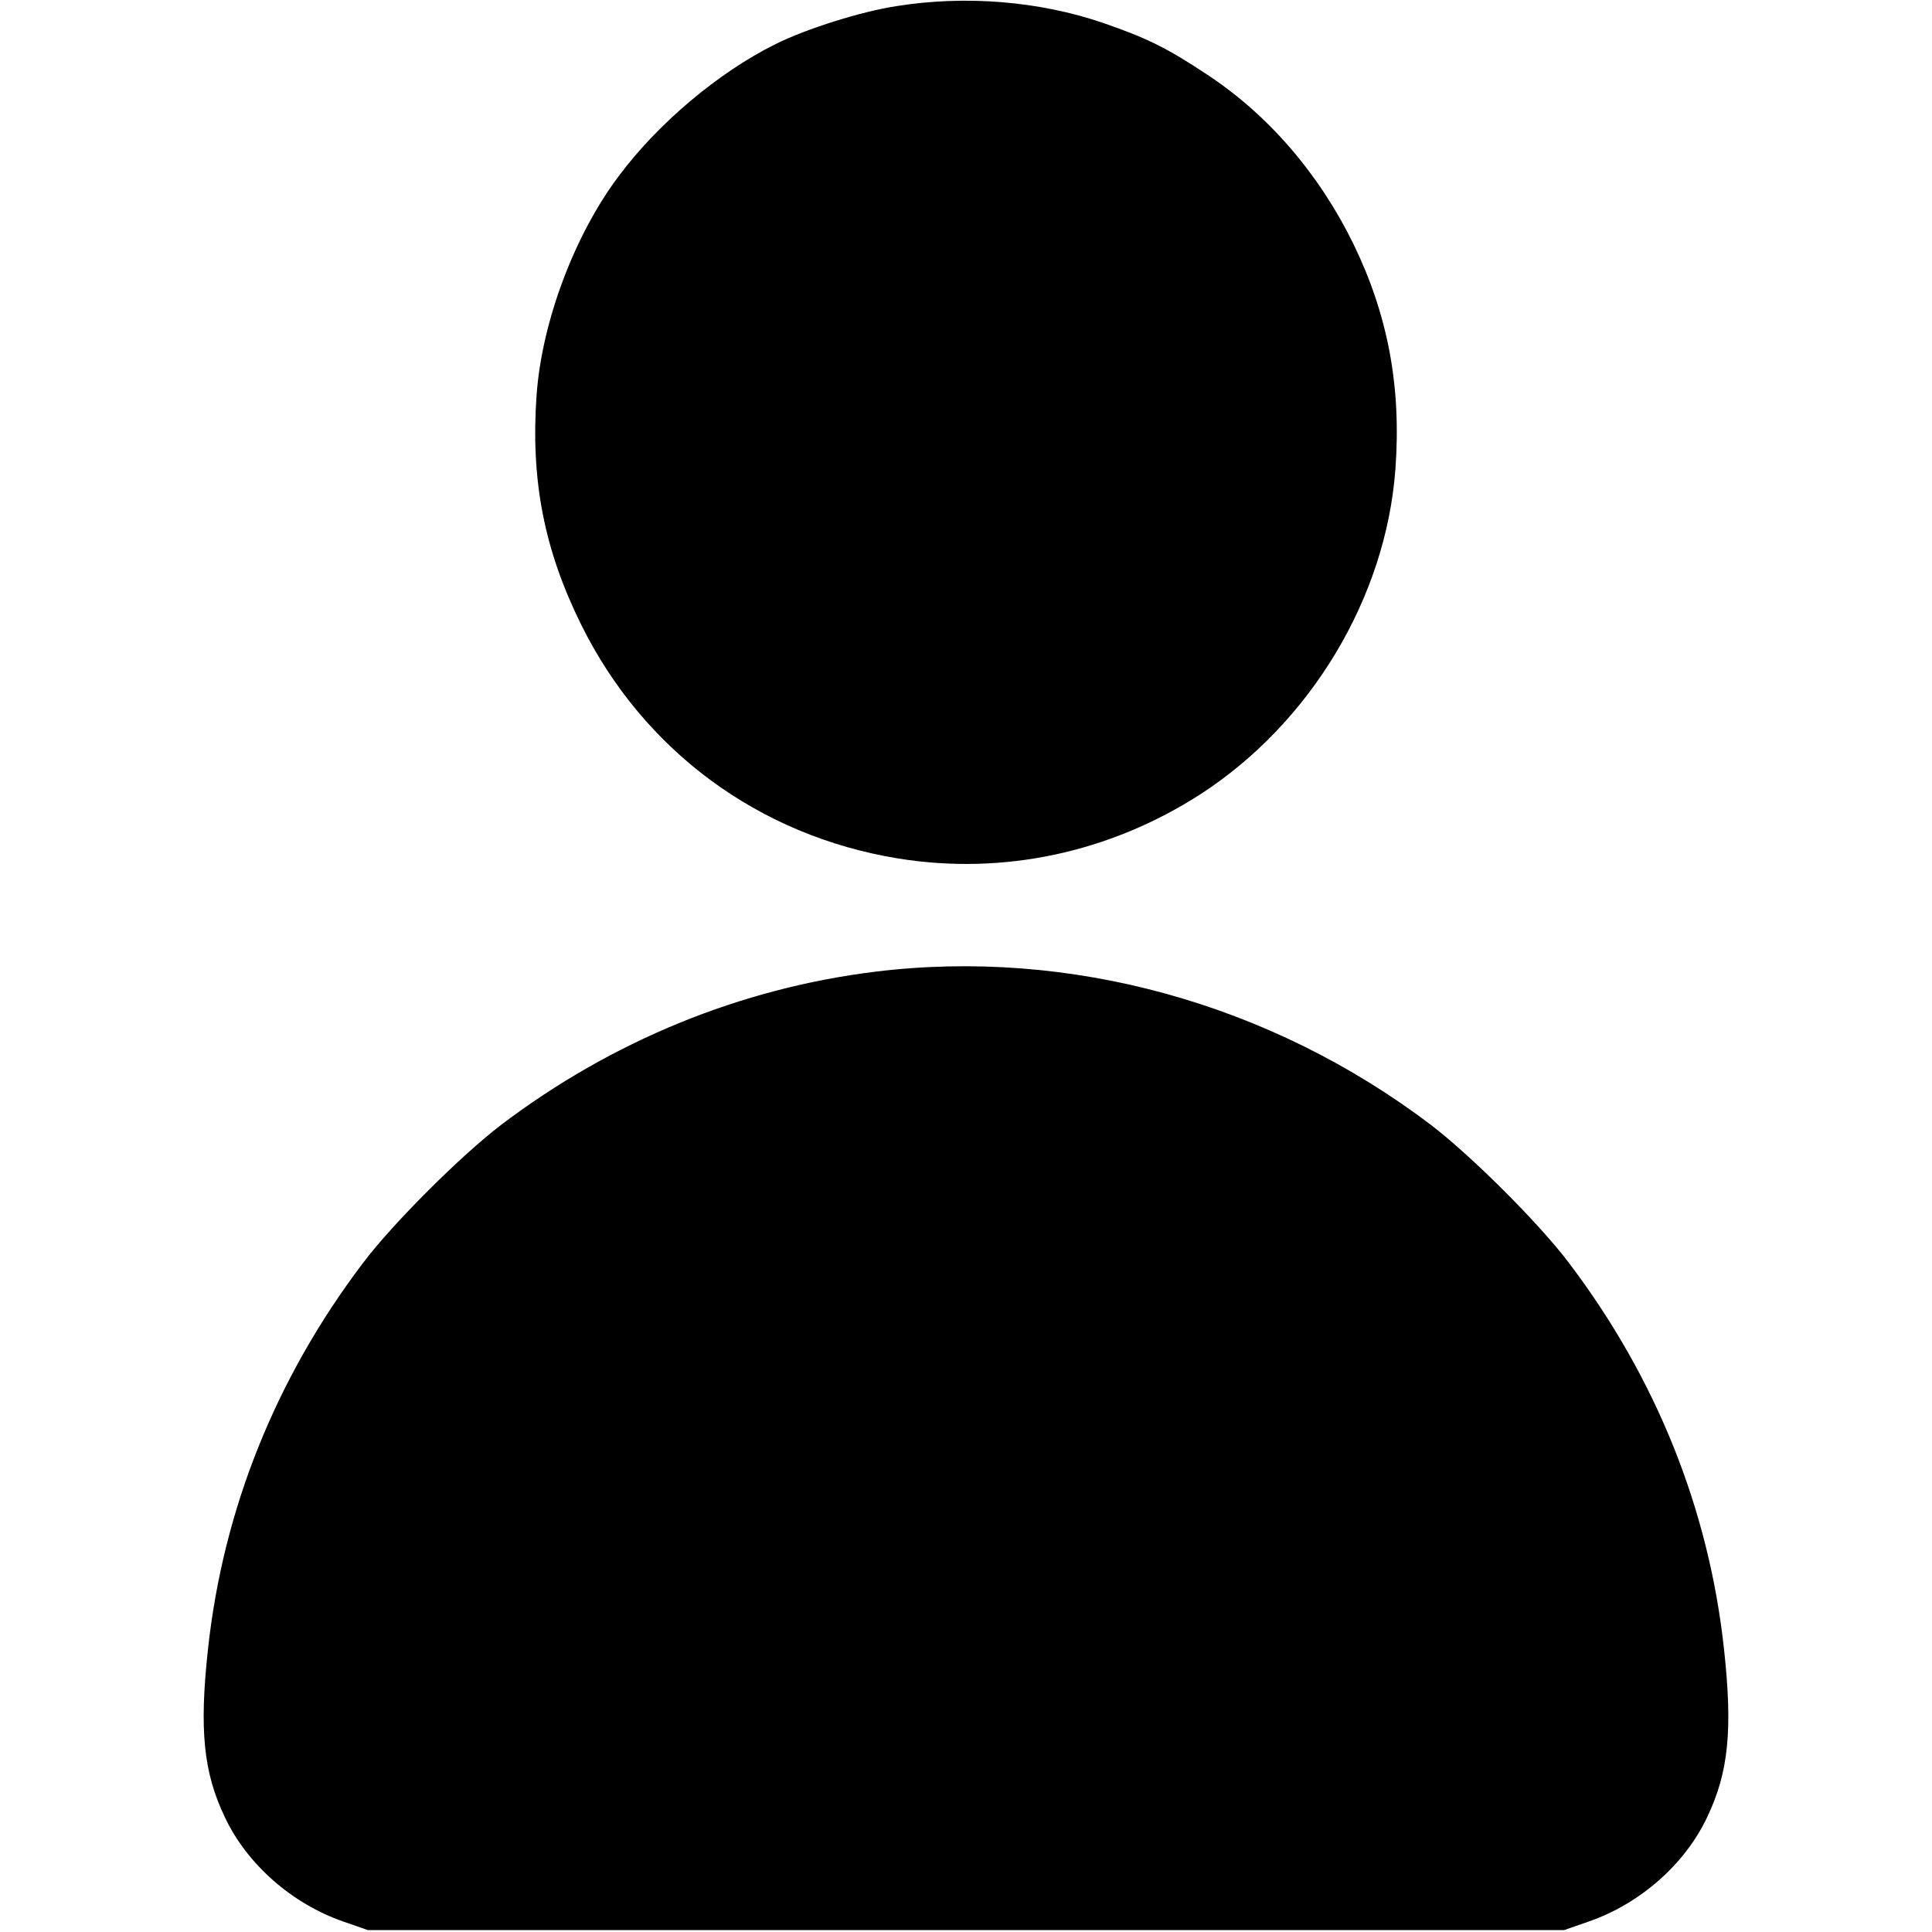 <?xml version="1.0" standalone="no"?>
<!DOCTYPE svg PUBLIC "-//W3C//DTD SVG 20010904//EN"
 "http://www.w3.org/TR/2001/REC-SVG-20010904/DTD/svg10.dtd">
<svg version="1.0" xmlns="http://www.w3.org/2000/svg"
 width="512pt" height="512pt" viewBox="0 0 512 512"
 preserveAspectRatio="xMidYMid meet">

<g transform="translate(0,512) scale(0.1,-0.1)"
fill="#000000" stroke="none">
<path d="M2377 5104 c-93 -14 -240 -60 -322 -101 -151 -75 -310 -209 -414
-348 -118 -156 -205 -387 -219 -582 -16 -225 20 -410 118 -608 165 -334 471
-560 840 -620 278 -45 560 15 801 170 292 189 492 521 517 862 16 219 -20 409
-112 598 -91 185 -225 341 -388 448 -105 70 -161 97 -274 136 -169 58 -364 74
-547 45z"/>
<path d="M2320 2545 c-358 -44 -699 -184 -992 -406 -106 -81 -286 -260 -366
-366 -231 -305 -371 -653 -411 -1025 -23 -212 -12 -325 45 -444 59 -125 178
-229 313 -276 l66 -23 1585 0 1585 0 66 23 c135 47 254 151 313 276 57 119 68
232 45 444 -40 372 -180 720 -411 1025 -80 106 -260 285 -366 366 -426 323
-958 469 -1472 406z"/>
</g>
</svg>
